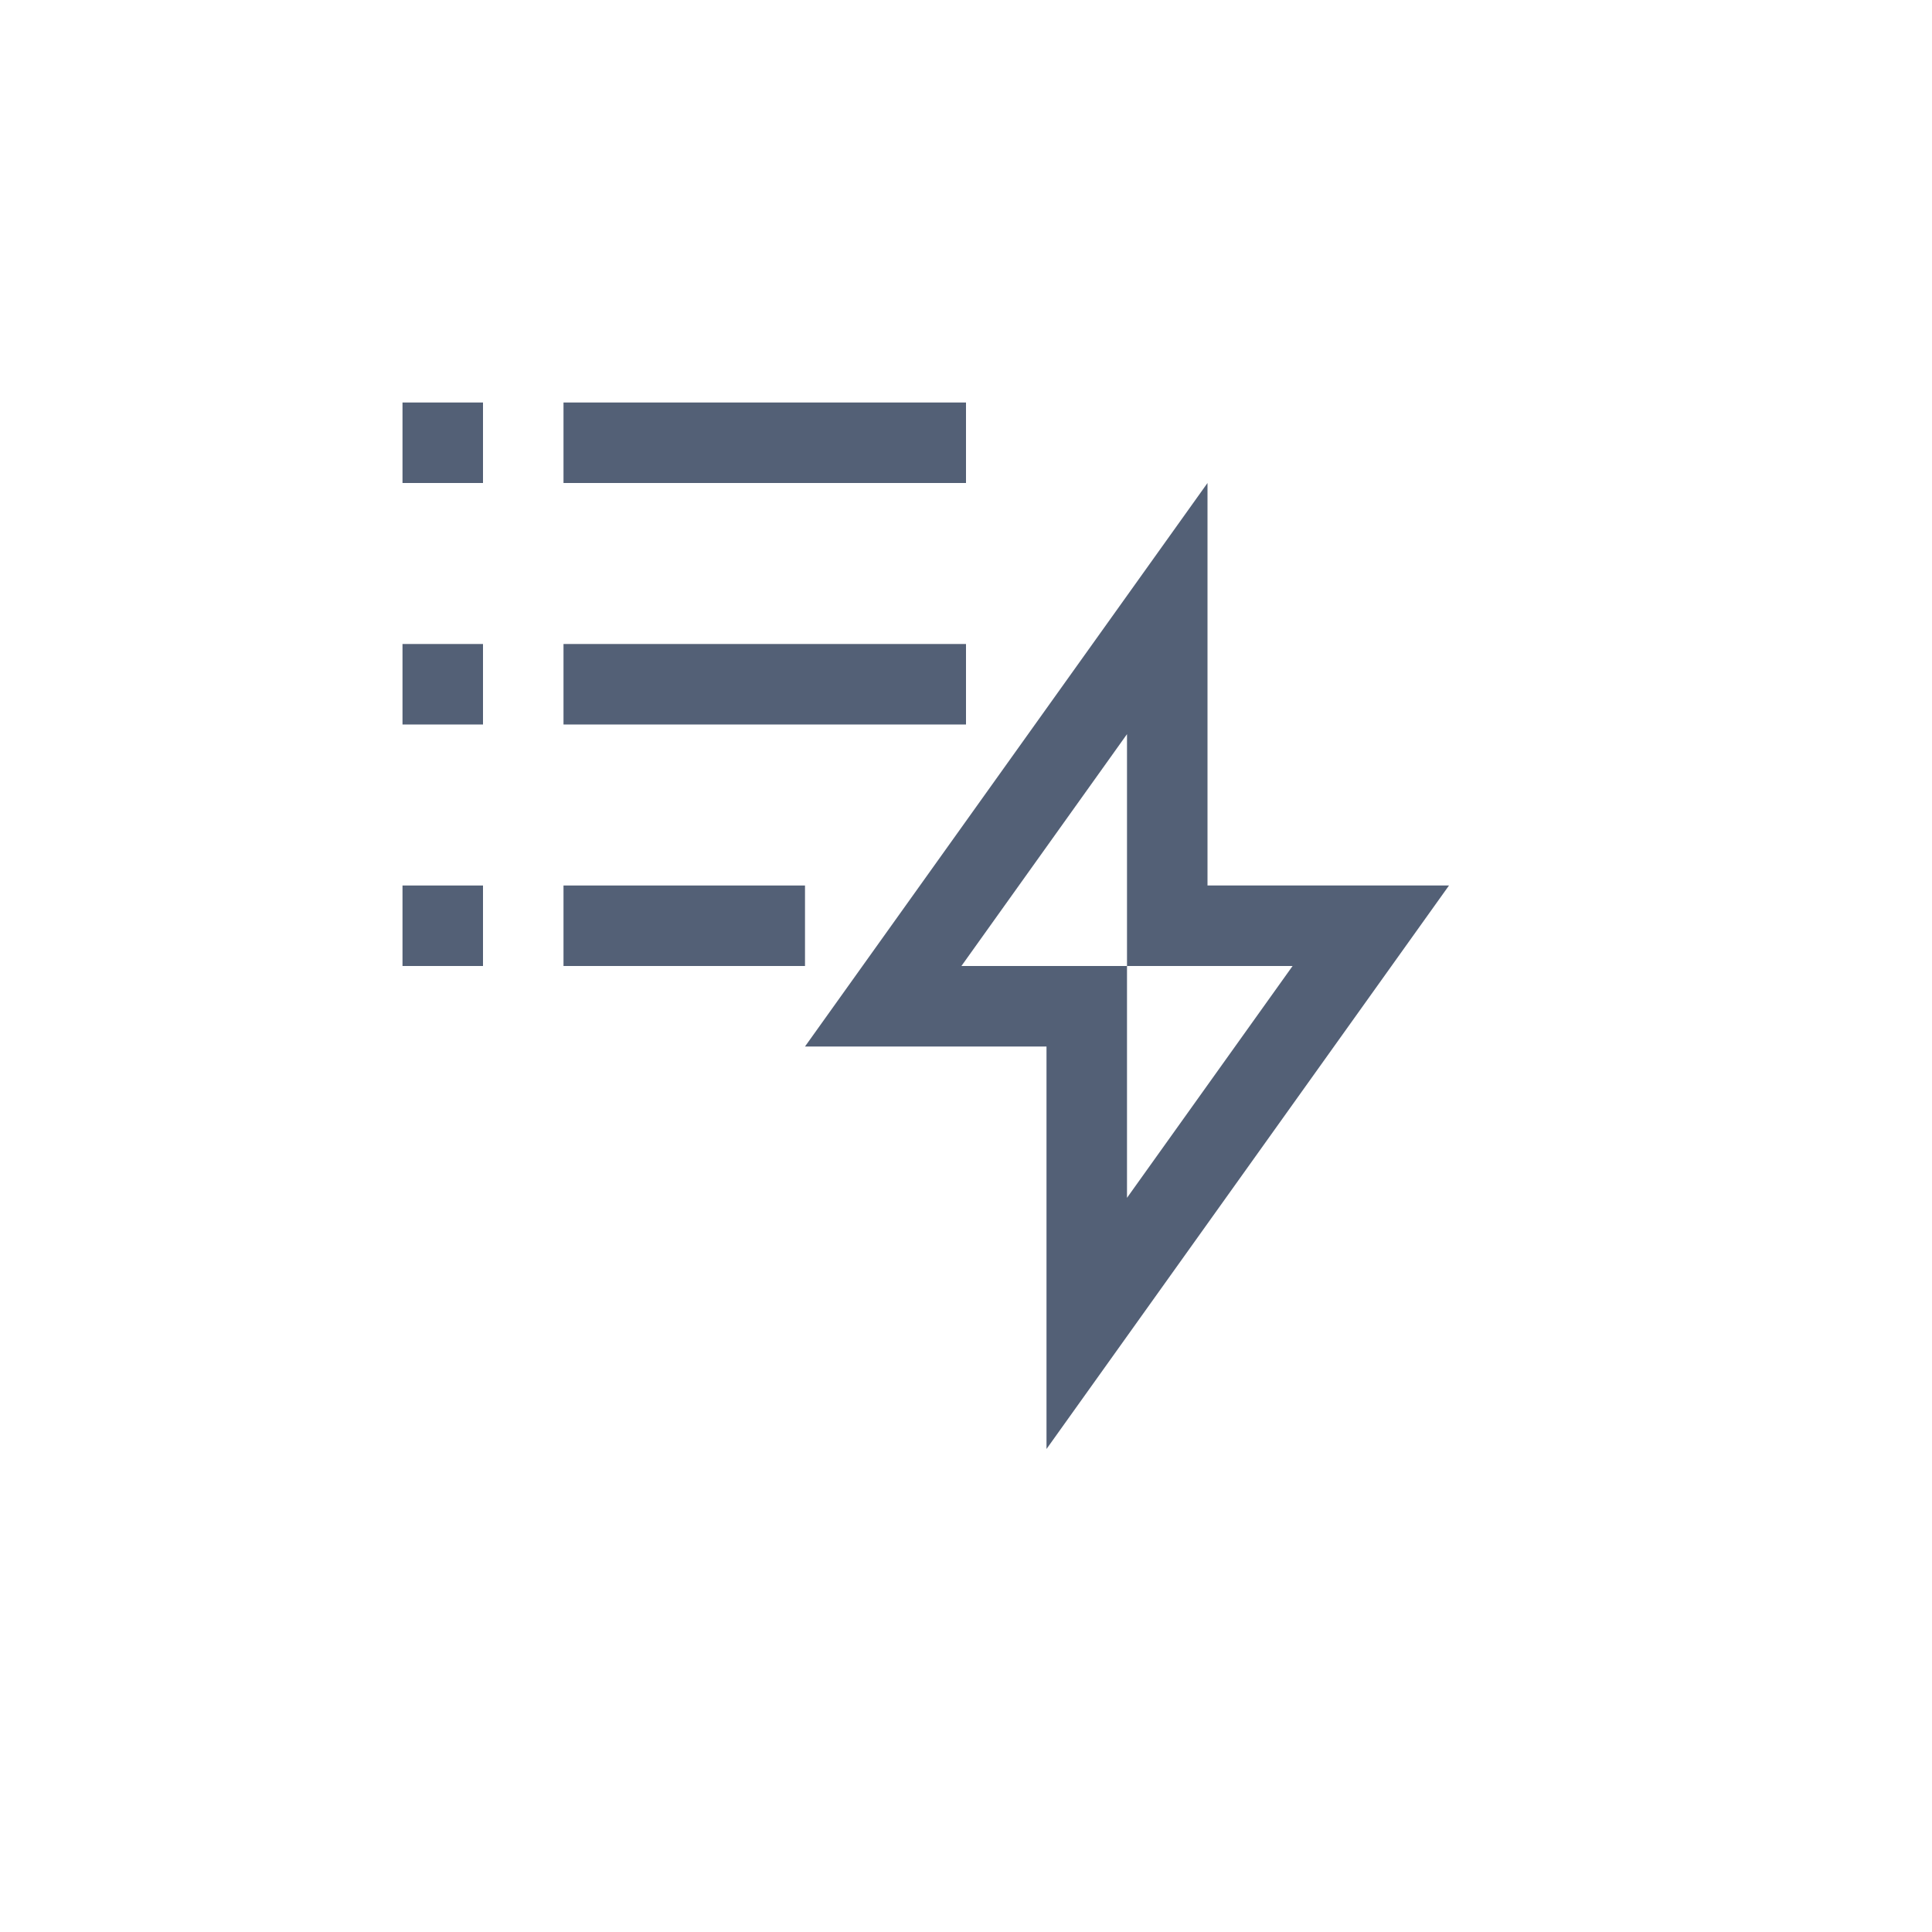 <svg xmlns="http://www.w3.org/2000/svg" width="24" height="24" viewBox="0 0 24 24">
  <g fill="none" fill-rule="evenodd">
    <polygon fill="#536076" fill-rule="nonzero" points="5 5 5 6 6 6 6 5"/>
    <polygon fill="#536076" fill-rule="nonzero" points="7 5 7 6 12 6 12 5"/>
    <path fill="#536076" fill-rule="nonzero" d="M11.943,12 L14,12 L14,14.88 L16.057,12 L14,12 L14,9.12 L11.943,12 Z M15,6 L15,11 L18,11 L13,18 L13,13 L10,13 L15,6 Z"/>
    <polygon fill="#536076" fill-rule="nonzero" points="5 8 5 9 6 9 6 8"/>
    <polygon fill="#536076" fill-rule="nonzero" points="7 8 7 9 12 9 12 8"/>
    <polygon fill="#536076" fill-rule="nonzero" points="5 11 5 12 6 12 6 11"/>
    <polygon fill="#536076" fill-rule="nonzero" points="7 11 7 12 10 12 10 11"/>
  </g>
</svg>
